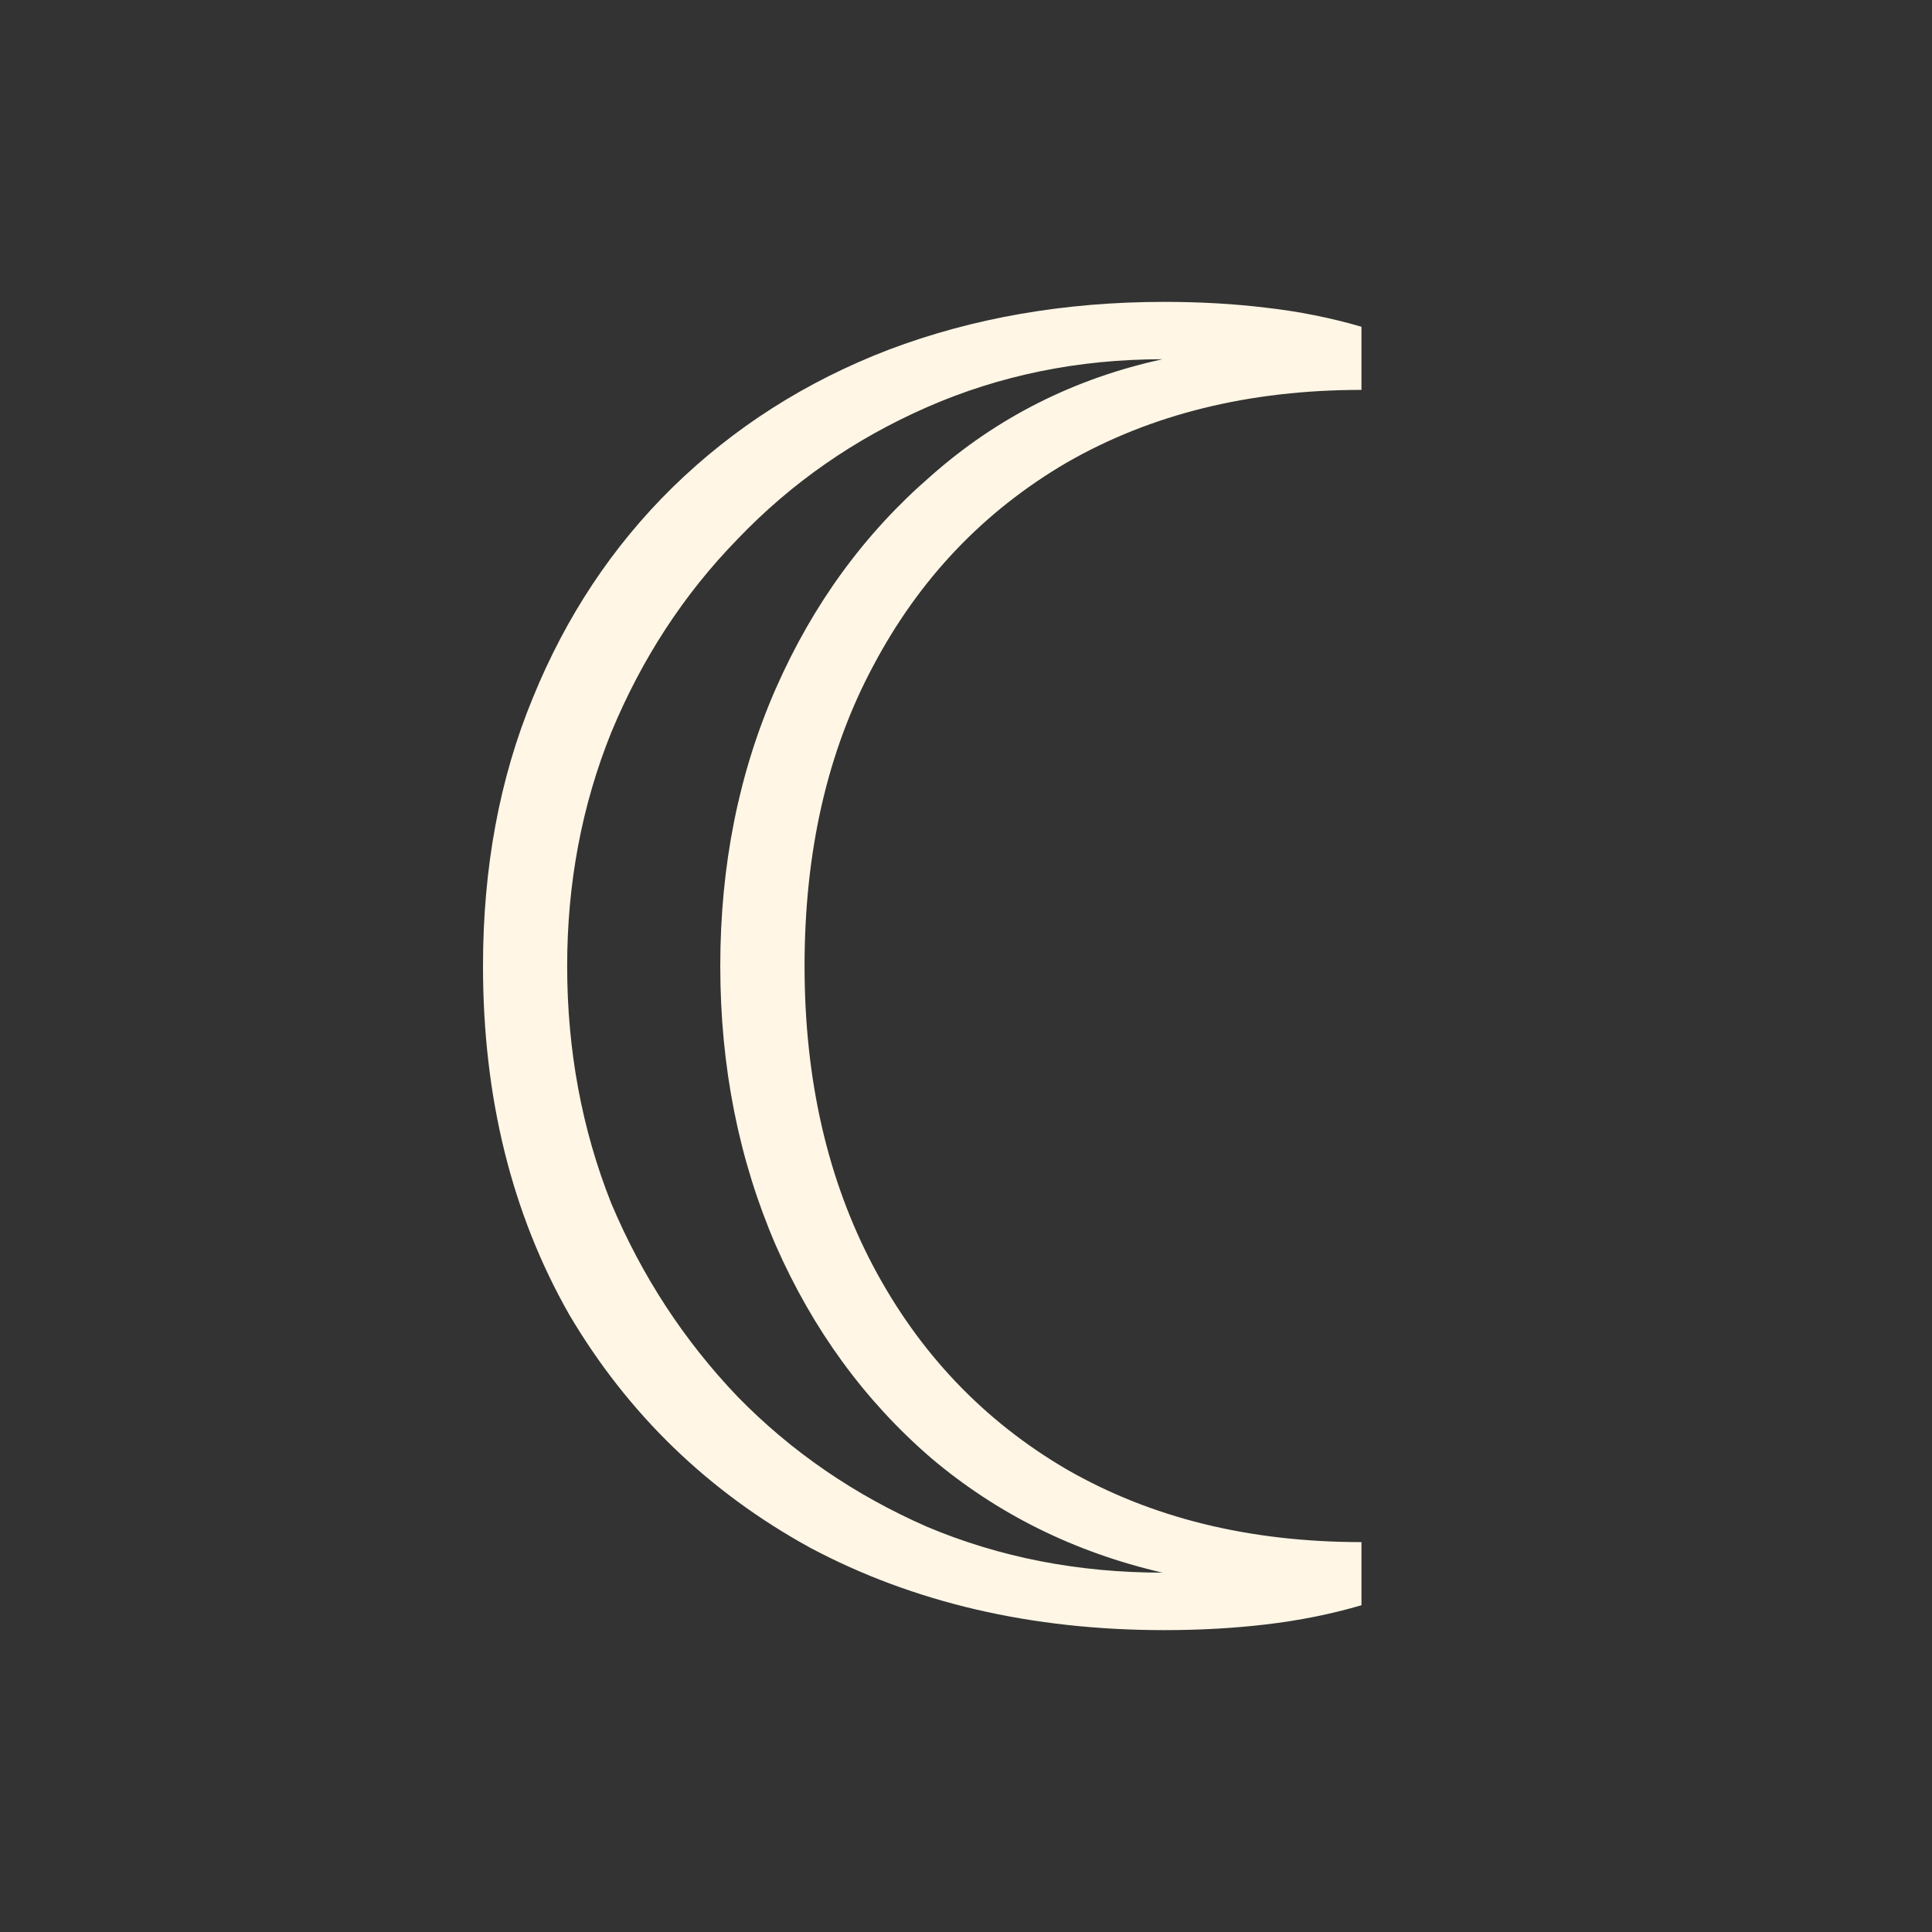 <svg width="16" height="16" viewBox="0 0 16 16" fill="#FFF6E5" xmlns="http://www.w3.org/2000/svg">
<rect x="0" y="0" width="16" height="16" fill="#333333" stroke="none"/>
<path d="M9.643 13.5C8.544 13.5 7.566 13.273 6.71 12.818C5.865 12.354 5.199 11.709 4.713 10.885C4.238 10.05 4 9.088 4 8C4 7.186 4.137 6.447 4.412 5.781C4.687 5.105 5.073 4.524 5.569 4.037C6.076 3.541 6.673 3.16 7.36 2.896C8.058 2.632 8.818 2.5 9.643 2.5C9.939 2.5 10.219 2.516 10.483 2.548C10.757 2.579 11.022 2.632 11.275 2.706V3.229C10.345 3.229 9.532 3.43 8.834 3.831C8.147 4.233 7.614 4.793 7.233 5.512C6.853 6.22 6.663 7.049 6.663 8C6.663 8.94 6.853 9.77 7.233 10.489C7.614 11.207 8.147 11.767 8.834 12.169C9.532 12.57 10.345 12.771 11.275 12.771V13.294C11.022 13.368 10.757 13.421 10.483 13.453C10.219 13.484 9.939 13.5 9.643 13.5ZM9.627 13.024C8.898 12.855 8.258 12.538 7.709 12.073C7.159 11.598 6.732 11.011 6.425 10.314C6.119 9.606 5.965 8.835 5.965 8C5.965 7.165 6.119 6.399 6.425 5.702C6.732 5.004 7.159 4.418 7.709 3.942C8.258 3.456 8.898 3.134 9.627 2.975C8.929 2.975 8.28 3.108 7.677 3.372C7.075 3.636 6.552 4 6.108 4.465C5.664 4.92 5.316 5.453 5.062 6.066C4.819 6.669 4.697 7.313 4.697 8C4.697 8.697 4.819 9.353 5.062 9.965C5.316 10.568 5.664 11.101 6.108 11.566C6.552 12.021 7.075 12.38 7.677 12.644C8.28 12.898 8.929 13.024 9.627 13.024Z" />
</svg>
